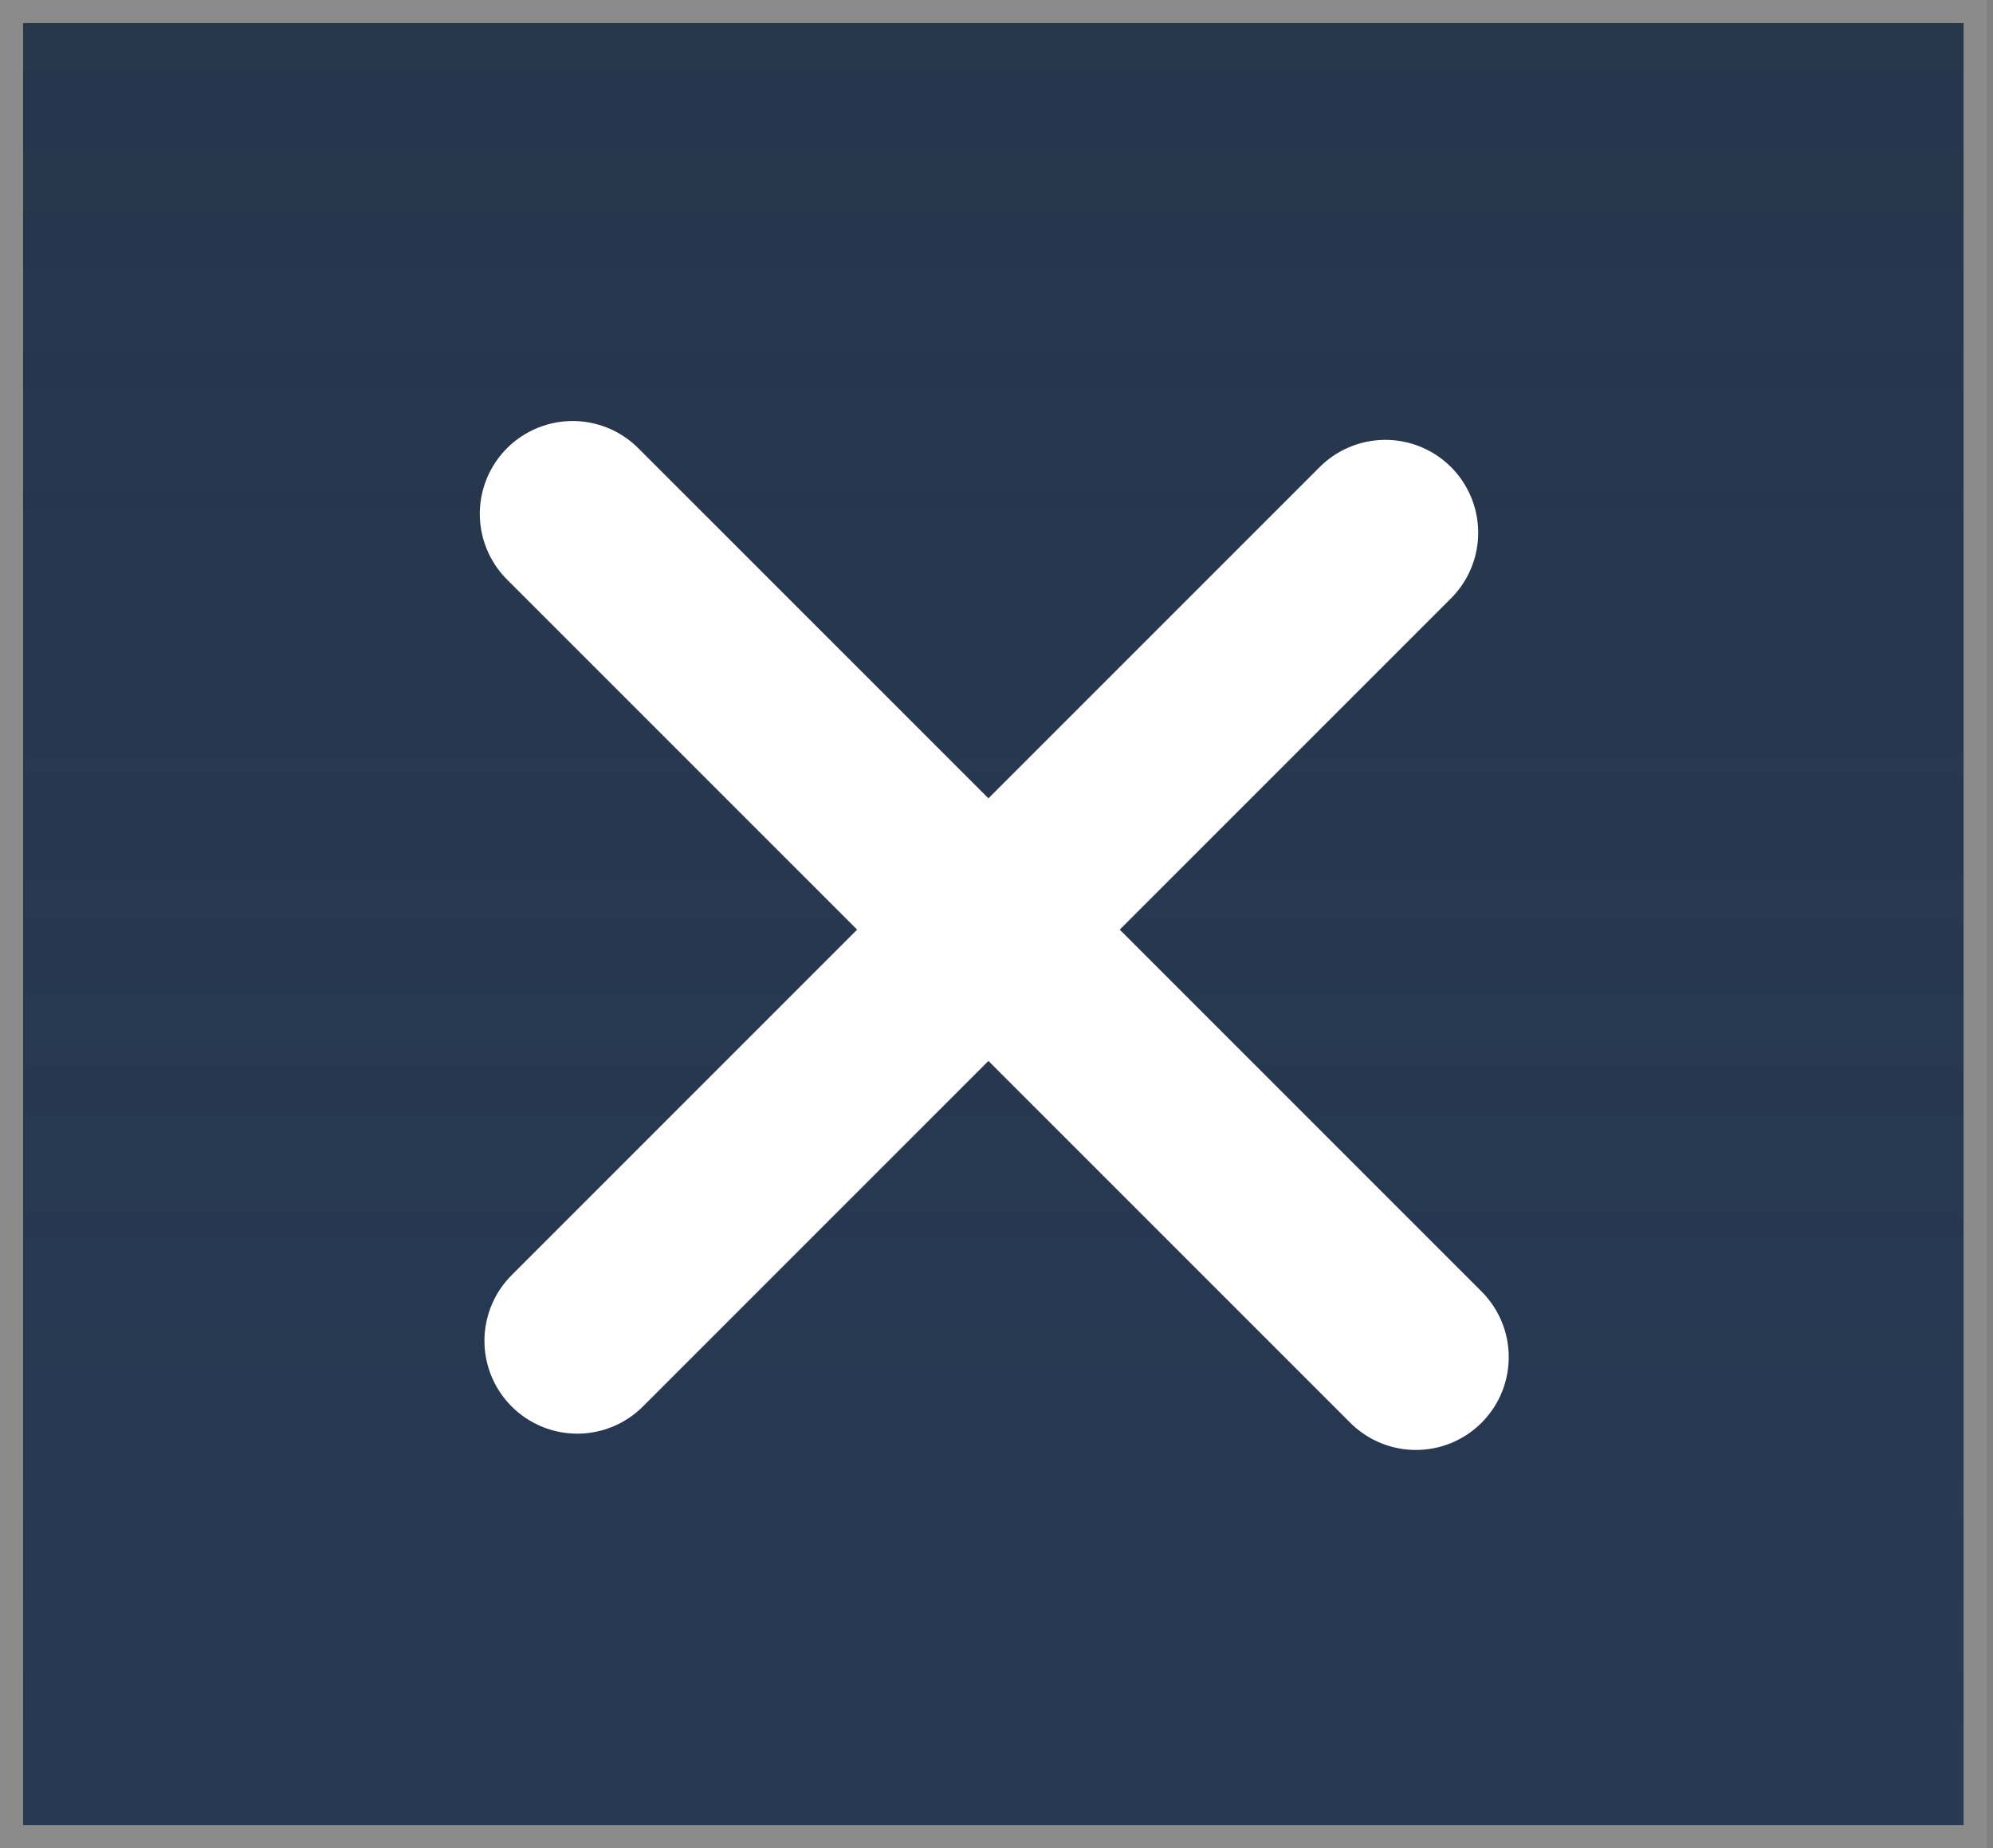<svg width="55" height="51" viewBox="0 0 55 51" fill="none" xmlns="http://www.w3.org/2000/svg">
<rect x="0" y="0" width="55" height="51" fill="#808080" stroke="none"/>
<rect x="0.319" y="0.319" width="54.188" height="50.362" fill="url(#paint0_linear_168_86)" stroke="#8B8B8B" stroke-width="0.637"/>
<path d="M15.803 14.18L39.074 37.45" stroke="white" stroke-width="5.124" stroke-linecap="round"/>
<line x1="38.231" y1="14.7" x2="15.931" y2="37" stroke="white" stroke-width="5.124" stroke-linecap="round"/>
<defs>
<linearGradient id="paint0_linear_168_86" x1="27.413" y1="0" x2="27.413" y2="51" gradientUnits="userSpaceOnUse">
<stop stop-color="#27364B"/>
<stop offset="1" stop-color="#1B2F4E" stop-opacity="0.88"/>
</linearGradient>
</defs>
</svg>
